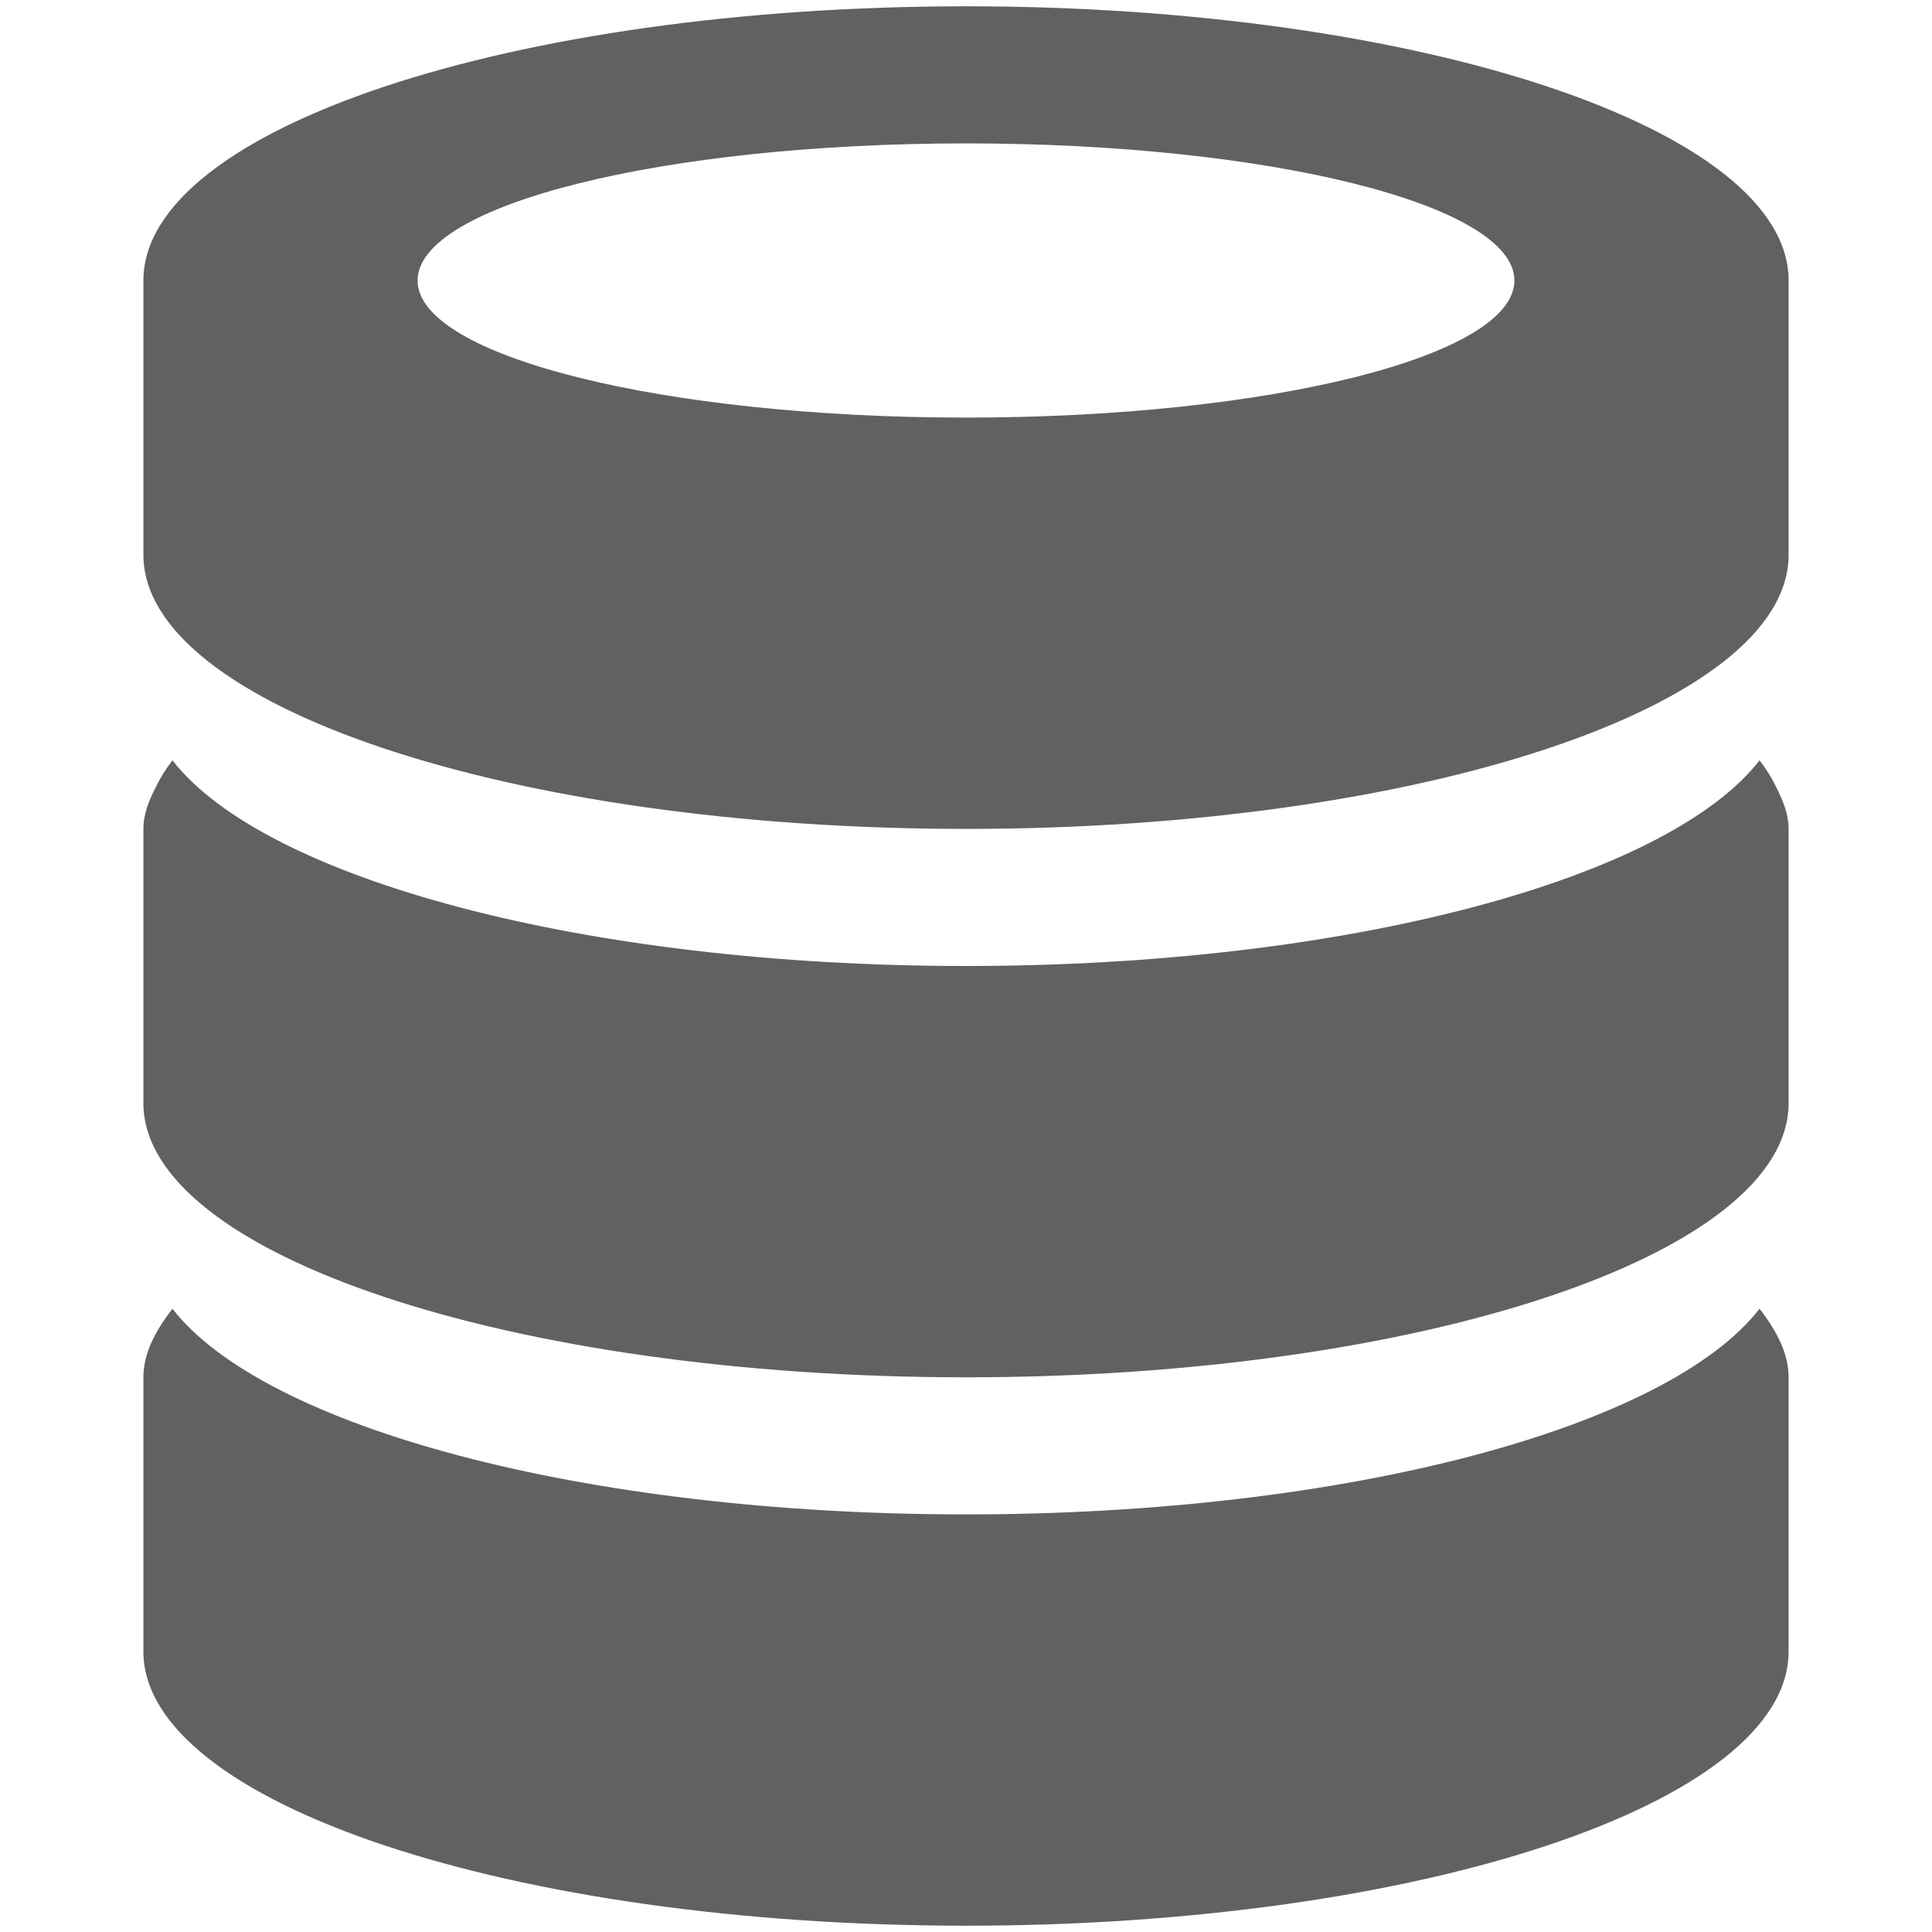 <?xml version="1.0" standalone="no"?><!DOCTYPE svg PUBLIC "-//W3C//DTD SVG 1.1//EN" "http://www.w3.org/Graphics/SVG/1.1/DTD/svg11.dtd"><svg t="1692879176917" class="jp-icon3 jp-icon-selectable" fill="#616161" viewBox="0 0 1024 1024" version="1.1" xmlns="http://www.w3.org/2000/svg" p-id="1088" xmlns:xlink="http://www.w3.org/1999/xlink" width="200" height="200"><path d="M512 1020.664c-240.743 0-435.998-65.145-435.998-145.333 0-43.854 0-91.814 0-145.333 0-12.644 6.322-24.634 15.405-36.333 48.614 62.602 217.636 108.999 420.593 108.999s371.979-46.397 420.593-108.999c9.083 11.699 15.405 23.689 15.405 36.333 0 42.074 0 86.727 0 145.333 0 80.187-195.291 145.333-435.998 145.333zM512 729.999c-240.743 0-435.998-65.145-435.998-145.333 0-43.89 0-91.778 0-145.333 0-7.703 2.907-15.187 6.831-22.599l0 0c2.216-4.651 5.123-9.229 8.575-13.734 48.614 62.566 217.636 108.999 420.593 108.999s371.979-46.434 420.593-108.999c3.488 4.505 6.395 9.083 8.575 13.734l0 0c3.888 7.412 6.831 14.897 6.831 22.599 0 42.074 0 86.691 0 145.333 0 80.187-195.291 145.333-435.998 145.333zM512 439.334c-240.743 0-435.998-65.109-435.998-145.333 0-22.963 0-47.233 0-72.666 0-23.108 0-47.088 0-72.666 0-80.224 195.254-145.333 435.998-145.333s435.998 65.109 435.998 145.333c0 22.672 0 46.724 0 72.666 0 22.236 0 45.707 0 72.666 0 80.224-195.291 145.333-435.998 145.333zM512 76.002c-160.52 0-290.665 32.482-290.665 72.666s130.145 72.666 290.665 72.666 290.665-32.482 290.665-72.666-130.145-72.666-290.665-72.666z" p-id="1089"></path></svg>
